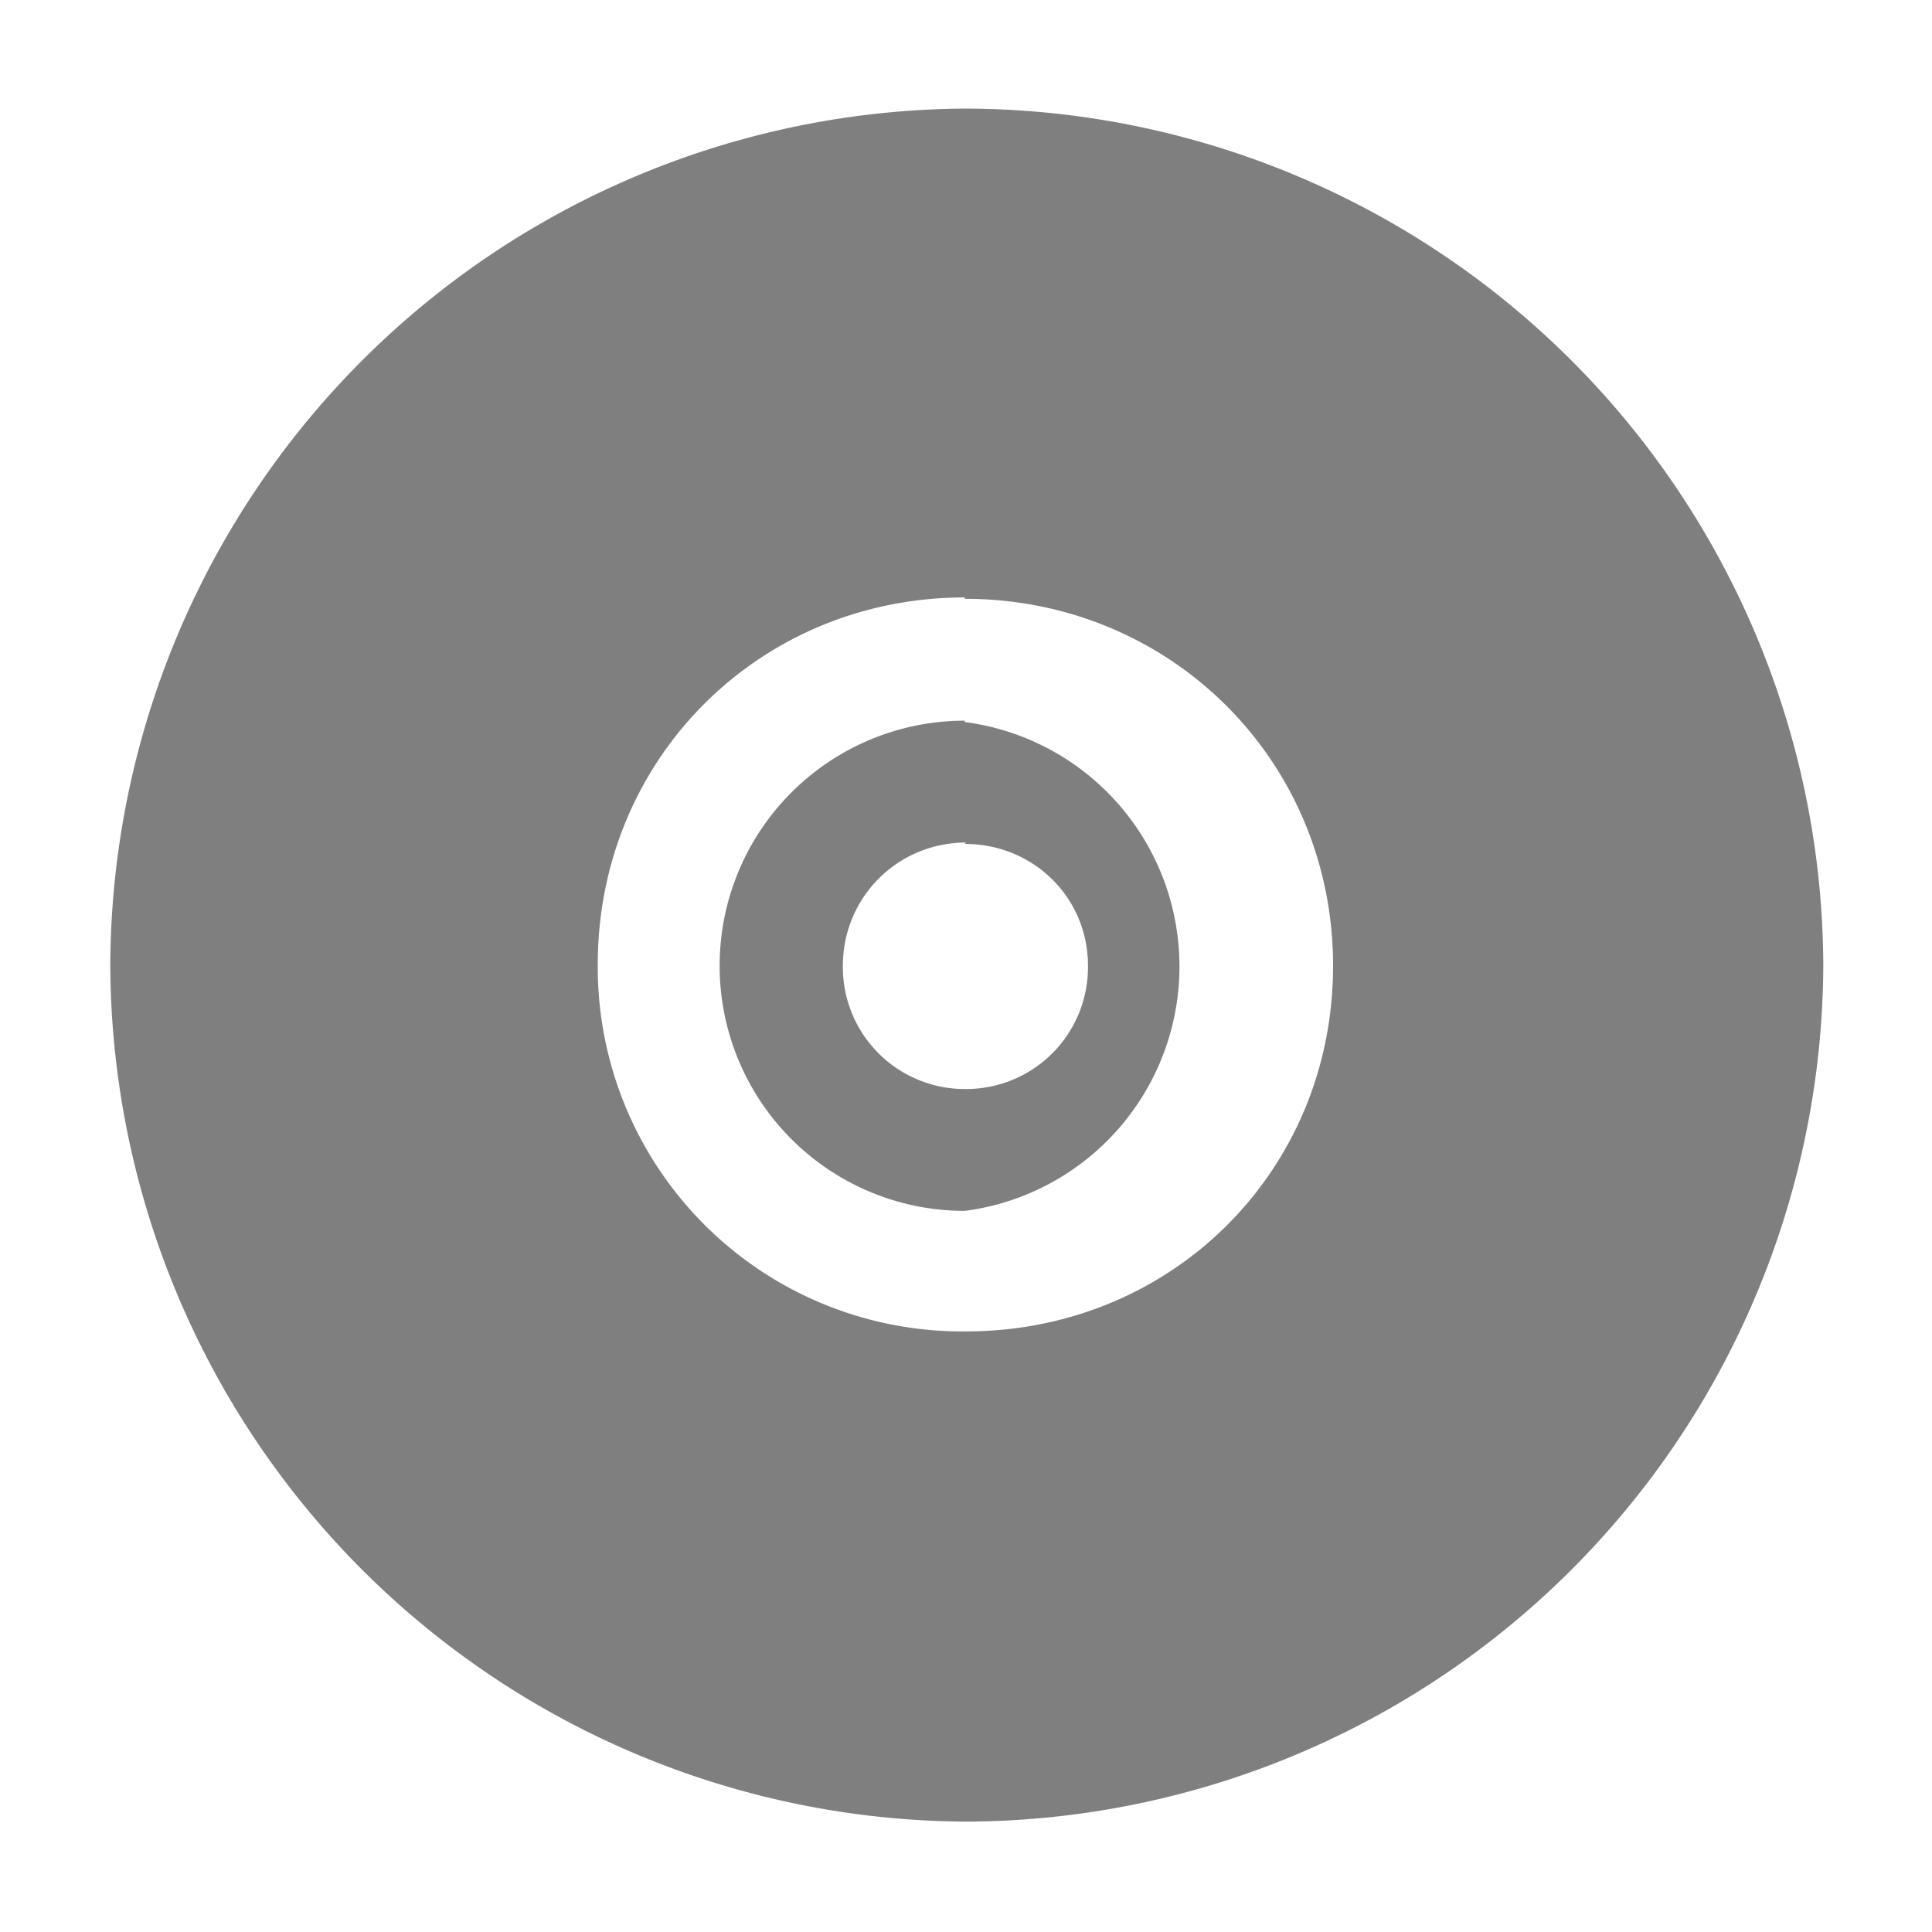<?xml version="1.0" encoding="UTF-8" standalone="no"?>
<svg
   xmlns:dc="http://purl.org/dc/elements/1.1/"
   xmlns:cc="http://creativecommons.org/ns#"
   xmlns:rdf="http://www.w3.org/1999/02/22-rdf-syntax-ns#"
   xmlns:svg="http://www.w3.org/2000/svg"
   xmlns="http://www.w3.org/2000/svg"
   xmlns:sodipodi="http://sodipodi.sourceforge.net/DTD/sodipodi-0.dtd"
   xmlns:inkscape="http://www.inkscape.org/namespaces/inkscape"
   width="24"
   height="24"
   id="svg7"
   version="1.1"
   sodipodi:docname="cd.svg"
   inkscape:version="0.92.4 (5da689c313, 2019-01-14)">
  <sodipodi:namedview
     pagecolor="#ffffff"
     bordercolor="#666666"
     borderopacity="1"
     objecttolerance="10"
     gridtolerance="10"
     guidetolerance="10"
     inkscape:pageopacity="0"
     inkscape:pageshadow="2"
     inkscape:window-width="1078"
     inkscape:window-height="480"
     id="namedview8"
     showgrid="false"
     inkscape:zoom="9.8333333"
     inkscape:cx="-0.81355932"
     inkscape:cy="12"
     inkscape:window-x="0"
     inkscape:window-y="28"
     inkscape:window-maximized="0"
     inkscape:current-layer="svg7" />
  <defs
     id="defs3">
    <style
       id="current-color-scheme" />
  </defs>
  <g
     transform="matrix(1.701,0,0,1.701,1.2,1.23)"
     font-weight="400"
     id="g6"
     style="color:#bebebe;font-weight:400;font-family:sans-serif;white-space:normal;fill:#7f7f7f">
    <path
       d="M 6.34,0.07 A 6.28,6.28 0 0 0 0.1,6.33 6.28,6.28 0 0 0 6.36,12.58 6.28,6.28 0 0 0 12.61,6.33 6.28,6.28 0 0 0 6.34,0.07 Z m 0,3.58 c 1.5,0 2.69,1.18 2.69,2.68 C 9.03,7.83 7.85,9 6.35,9 A 2.66,2.66 0 0 1 3.66,6.32 c 0,-1.5 1.18,-2.68 2.68,-2.68 z"
       overflow="visible"
       style="font-variant-ligatures:normal;font-variant-position:normal;font-variant-caps:normal;font-variant-numeric:normal;font-variant-alternates:normal;font-feature-settings:normal;text-indent:0;text-decoration:none;text-decoration-line:none;text-decoration-style:solid;text-decoration-color:#000000;text-transform:none;text-orientation:mixed;shape-padding:0;overflow:visible;isolation:auto;mix-blend-mode:normal"
       id="path2-3"
       inkscape:connector-curvature="0" />
    <path
       d="m 6.34,4.54 a 1.79,1.79 0 0 0 0,3.58 1.8,1.8 0 0 0 0,-3.57 z m 0,0.9 c 0.5,0 0.9,0.39 0.9,0.89 a 0.89,0.89 0 0 1 -0.9,0.9 0.89,0.89 0 0 1 -0.89,-0.9 c 0,-0.5 0.4,-0.9 0.9,-0.9 z"
       overflow="visible"
       style="font-variant-ligatures:normal;font-variant-position:normal;font-variant-caps:normal;font-variant-numeric:normal;font-variant-alternates:normal;font-feature-settings:normal;text-indent:0;text-decoration:none;text-decoration-line:none;text-decoration-style:solid;text-decoration-color:#000000;text-transform:none;text-orientation:mixed;shape-padding:0;overflow:visible;isolation:auto;mix-blend-mode:normal"
       id="path4"
       inkscape:connector-curvature="0" />
  </g>
</svg>
